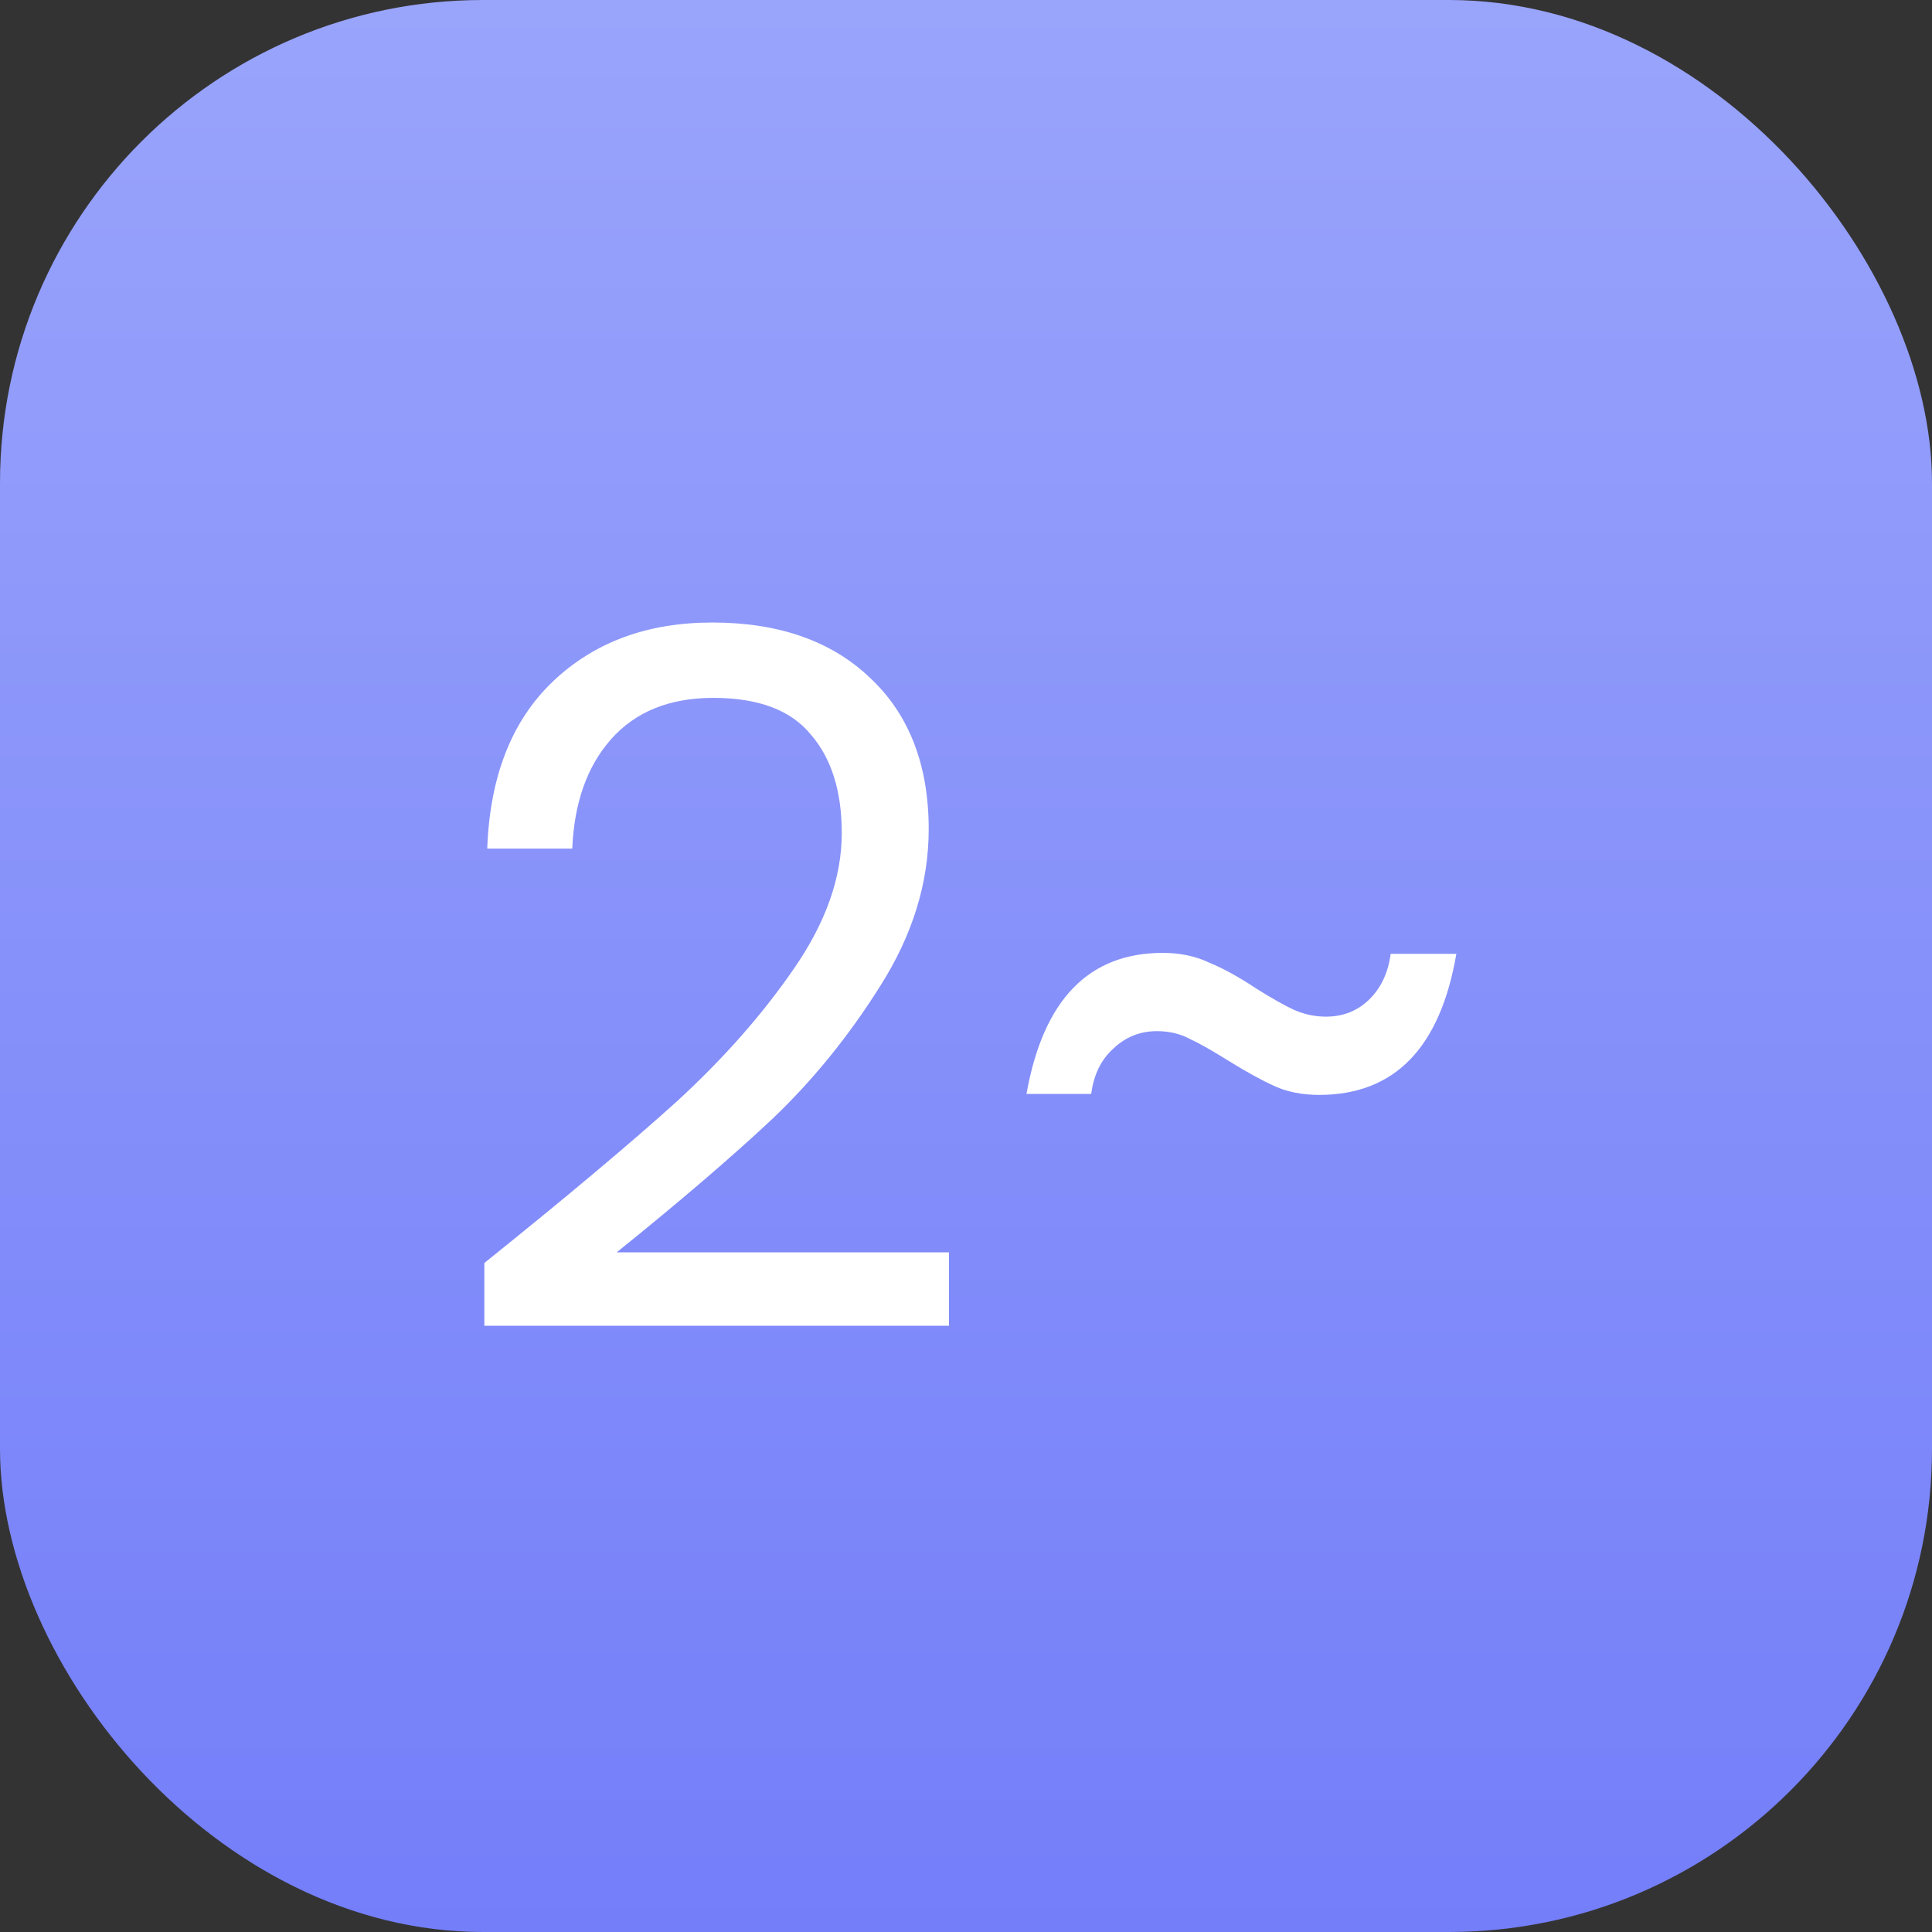 <svg width="46" height="46" viewBox="0 0 46 46" fill="none" xmlns="http://www.w3.org/2000/svg">
<rect x="0" y="0" width="46" height="46" fill="#333333" stroke="none"/>
<rect width="46" height="46" rx="11.5" fill="url(#paint0_linear_24_26)"/>
<path d="M11.532 30.071C13.48 28.507 15.005 27.227 16.109 26.23C17.213 25.218 18.141 24.168 18.892 23.079C19.659 21.975 20.042 20.894 20.042 19.836C20.042 18.839 19.797 18.057 19.306 17.49C18.831 16.907 18.057 16.616 16.983 16.616C15.941 16.616 15.128 16.946 14.545 17.605C13.978 18.249 13.671 19.115 13.625 20.204H11.601C11.663 18.487 12.184 17.16 13.165 16.225C14.147 15.29 15.412 14.822 16.96 14.822C18.54 14.822 19.789 15.259 20.709 16.133C21.645 17.007 22.112 18.211 22.112 19.744C22.112 21.017 21.729 22.259 20.962 23.47C20.211 24.666 19.352 25.724 18.386 26.644C17.42 27.549 16.186 28.607 14.683 29.818H22.595V31.566H11.532V30.071ZM24.44 26.046C24.838 23.807 25.919 22.688 27.683 22.688C28.097 22.688 28.465 22.765 28.787 22.918C29.124 23.056 29.5 23.263 29.914 23.539C30.282 23.769 30.581 23.938 30.811 24.045C31.056 24.152 31.309 24.206 31.57 24.206C31.968 24.206 32.306 24.076 32.582 23.815C32.873 23.539 33.05 23.171 33.111 22.711H34.675C34.291 24.95 33.203 26.069 31.409 26.069C31.01 26.069 30.657 26 30.351 25.862C30.044 25.724 29.669 25.517 29.224 25.241C28.856 25.011 28.557 24.842 28.327 24.735C28.097 24.612 27.836 24.551 27.545 24.551C27.146 24.551 26.801 24.689 26.51 24.965C26.218 25.226 26.042 25.586 25.981 26.046H24.44Z" fill="white"/>
<defs>
<linearGradient id="paint0_linear_24_26" x1="23" y1="0" x2="23" y2="46" gradientUnits="userSpaceOnUse">
<stop stop-color="#C4C4C4" stop-opacity="0"/>
<stop offset="0" stop-color="#99A4FB"/>
<stop offset="1" stop-color="#747EF9"/>
</linearGradient>
</defs>
</svg>
